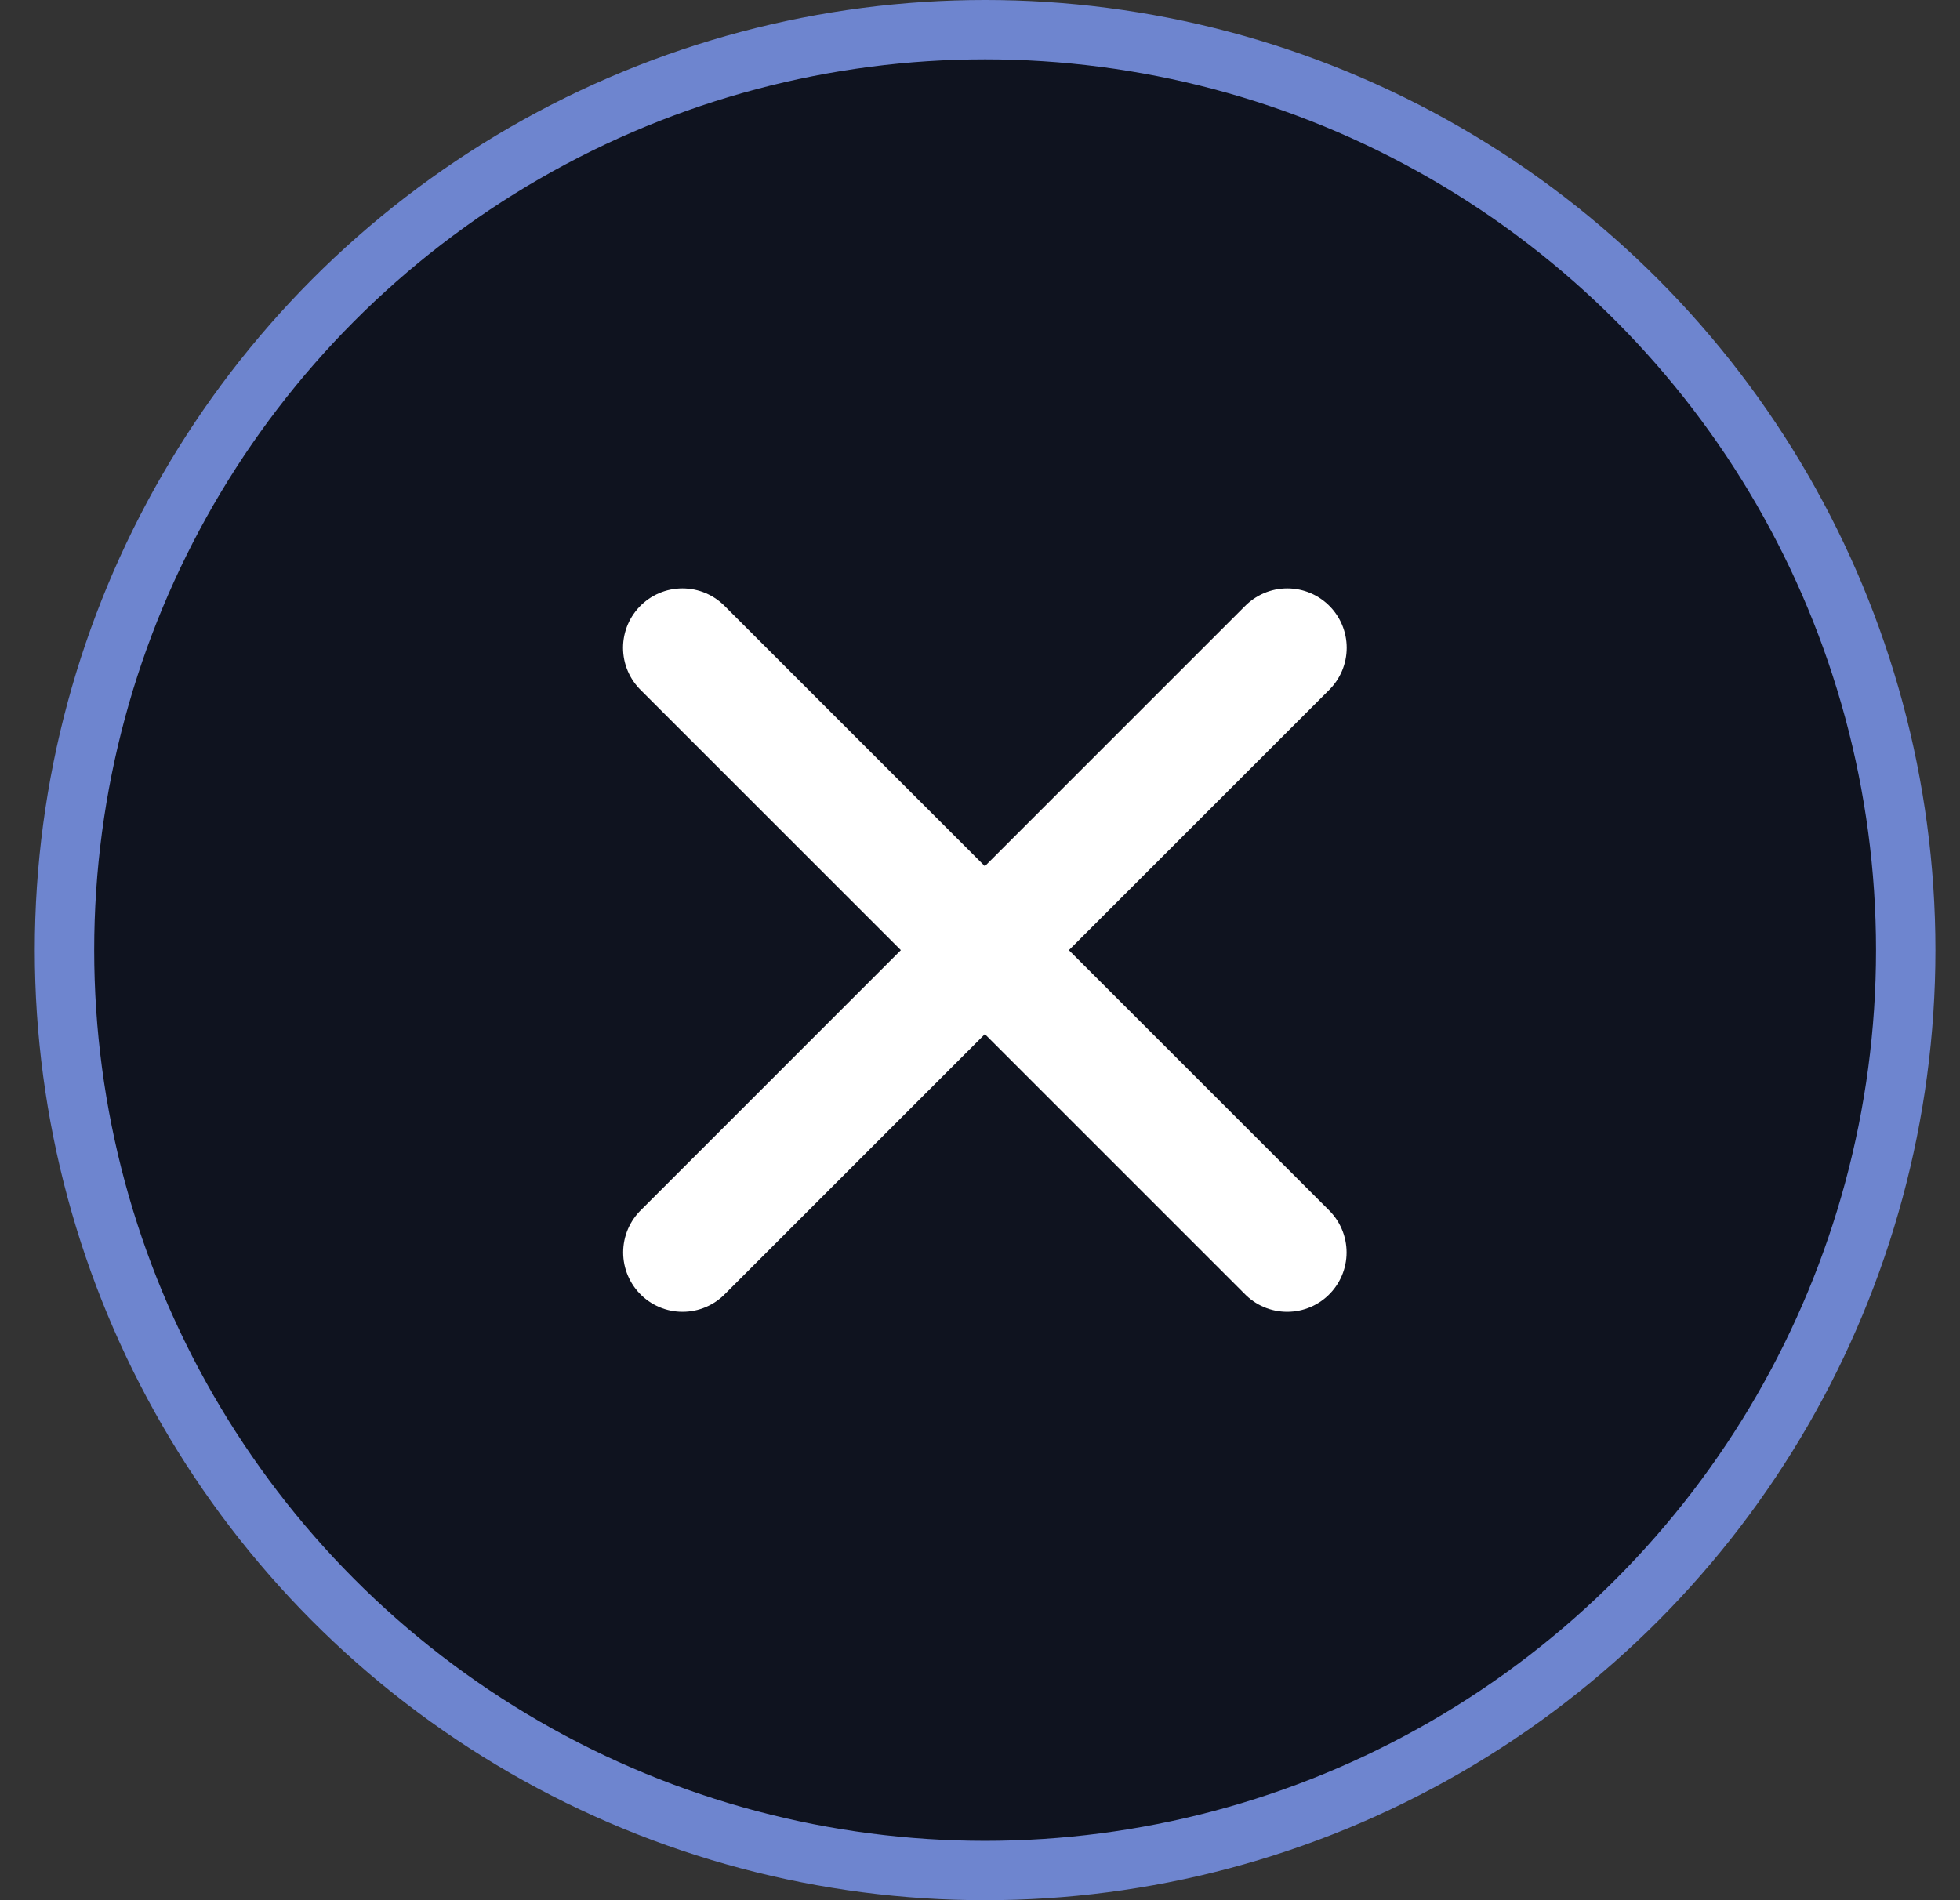 <svg width="33" height="32" viewBox="0 0 33 32" fill="none" xmlns="http://www.w3.org/2000/svg">
    <rect x="0" y="0" width="33" height="32" fill="#333333" stroke="none"/>
    <circle cx="16.586" cy="16" r="15.5" fill="#0F131F" stroke="#6E85CF"/>
    <path d="M21.674 10.909L11.492 21.091" stroke="white" stroke-width="2" stroke-linecap="round" stroke-linejoin="round"/>
    <path d="M11.49 10.909L21.672 21.091" stroke="white" stroke-width="2" stroke-linecap="round" stroke-linejoin="round"/>
</svg>
